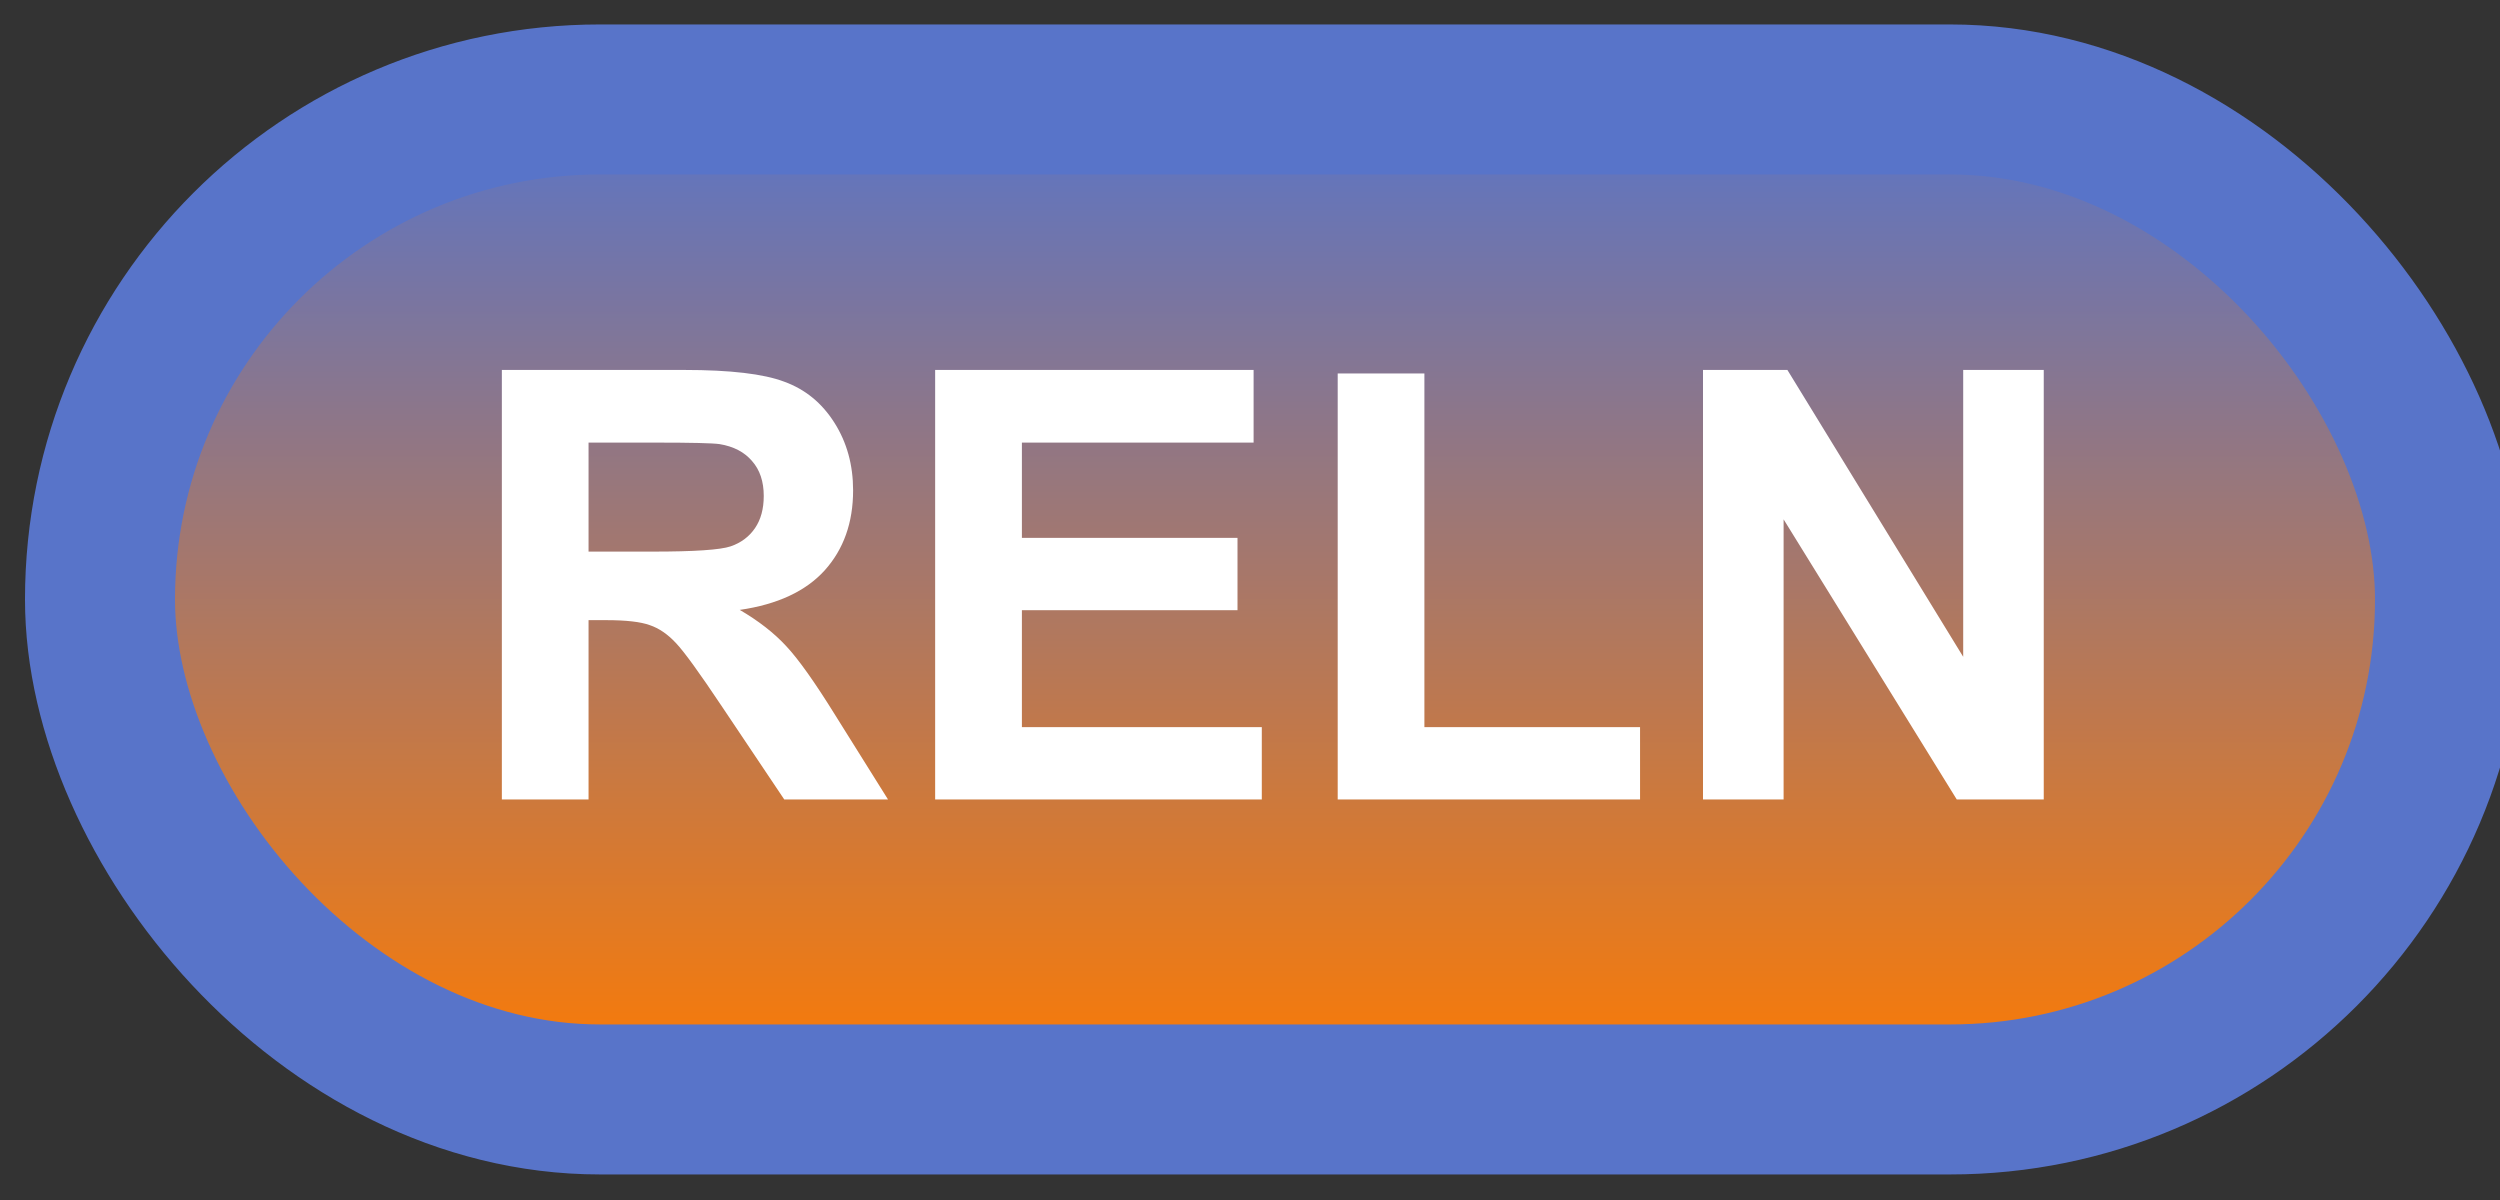 <svg width="50" height="24" viewBox="0 0 50 24" fill="none" xmlns="http://www.w3.org/2000/svg">
<rect x="0" y="0" width="50" height="24" fill="#333333" stroke="none"/>
<rect x="2" y="1.989" width="47" height="20" rx="10" fill="url(#paint0_linear_67_1878)"/>
<rect x="2" y="1.989" width="47" height="20" rx="10" stroke="#5874C9" stroke-width="3" stroke-linejoin="round"/>
<path d="M10.037 15.989V7.399H13.688C14.605 7.399 15.271 7.477 15.685 7.634C16.104 7.786 16.438 8.059 16.688 8.454C16.938 8.848 17.062 9.3 17.062 9.807C17.062 10.452 16.873 10.985 16.494 11.407C16.115 11.825 15.549 12.089 14.795 12.198C15.17 12.417 15.479 12.657 15.721 12.919C15.967 13.18 16.297 13.645 16.711 14.313L17.76 15.989H15.685L14.432 14.12C13.986 13.452 13.682 13.032 13.518 12.86C13.354 12.684 13.18 12.565 12.996 12.503C12.812 12.436 12.521 12.403 12.123 12.403H11.771V15.989H10.037ZM11.771 11.032H13.055C13.887 11.032 14.406 10.997 14.613 10.927C14.82 10.856 14.982 10.735 15.1 10.563C15.217 10.391 15.275 10.177 15.275 9.919C15.275 9.63 15.197 9.397 15.041 9.221C14.889 9.042 14.672 8.928 14.391 8.882C14.25 8.862 13.828 8.852 13.125 8.852H11.771V11.032ZM18.703 15.989V7.399H25.072V8.852H20.438V10.757H24.75V12.204H20.438V14.542H25.236V15.989H18.703ZM26.754 15.989V7.469H28.488V14.542H32.801V15.989H26.754ZM34.06 15.989V7.399H35.748L39.264 13.136V7.399H40.875V15.989H39.135L35.672 10.387V15.989H34.06Z" fill="white"/>
<defs>
<linearGradient id="paint0_linear_67_1878" x1="25.5" y1="1.989" x2="25.5" y2="21.989" gradientUnits="userSpaceOnUse">
<stop stop-color="#5874C9"/>
<stop offset="1" stop-color="#FF7B00"/>
</linearGradient>
</defs>
</svg>
